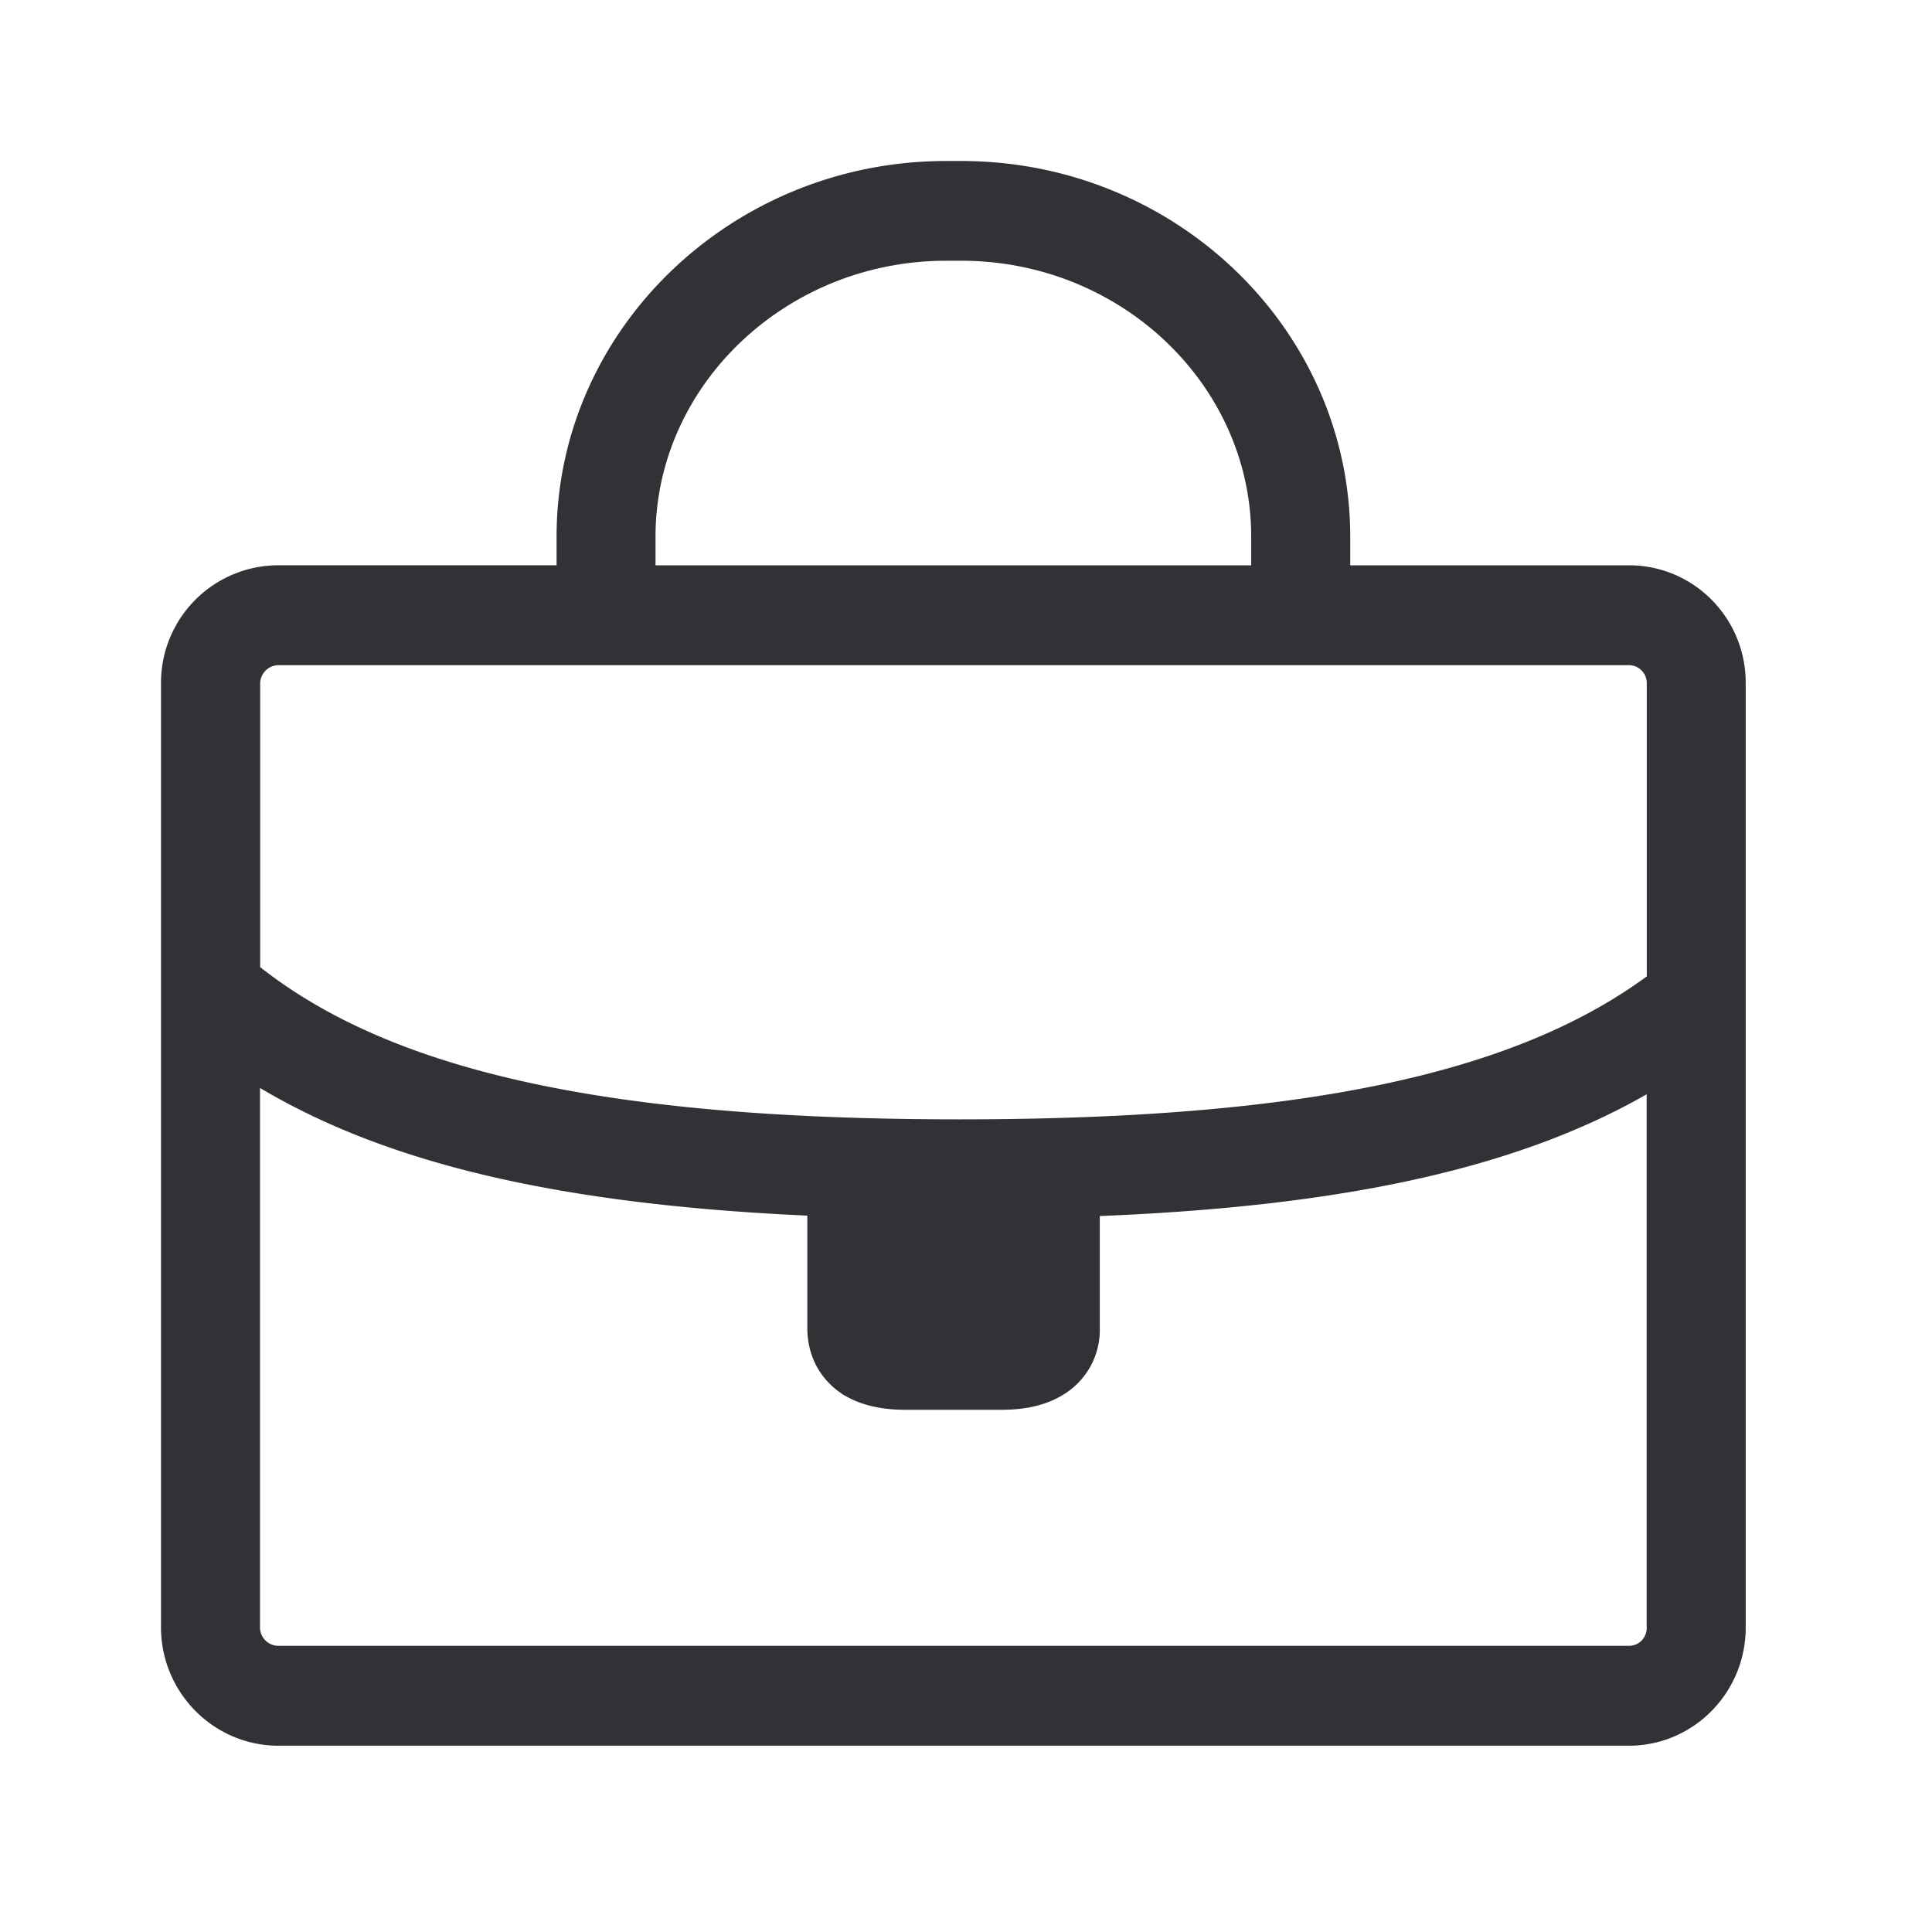 <svg width="24" height="24" viewBox="0 0 24 24" xmlns="http://www.w3.org/2000/svg"><path d="M20.457 12.129c-1.664 1.221-4.306 1.776-8.538 1.776-4.34 0-7.031-.586-8.687-1.891V8.487a.23.23 0 01.23-.224h16.773c.124 0 .222.101.222.224v3.642zm-9.196 4.146h1.173v-1.132h-1.173v1.132zm9.196 3.94c0 .132-.098.23-.222.23H3.46a.229.229 0 01-.23-.23v-6.7c1.583.942 3.723 1.446 6.799 1.586v1.395c0 .347.157.636.429.818.204.131.467.199.787.199h1.196c.328 0 .582-.068.787-.2a.94.94 0 00.434-.817v-1.39c3.059-.123 5.202-.602 6.793-1.512v6.622h.003zM8.143 6.668c0-1.883 1.625-3.429 3.61-3.429h.188c1.986 0 3.602 1.546 3.602 3.429v.355h-7.4v-.355zm12.09.355h-3.46v-.355C16.773 4.098 14.608 2 11.941 2h-.187c-2.667 0-4.84 2.098-4.84 4.667v.355H3.458A1.46 1.46 0 002 8.485v11.73c0 .81.655 1.471 1.46 1.471h16.772c.804 0 1.454-.658 1.454-1.47V8.485c0-.81-.647-1.463-1.454-1.463z" fill="#313235" fill-rule="nonzero"/></svg>